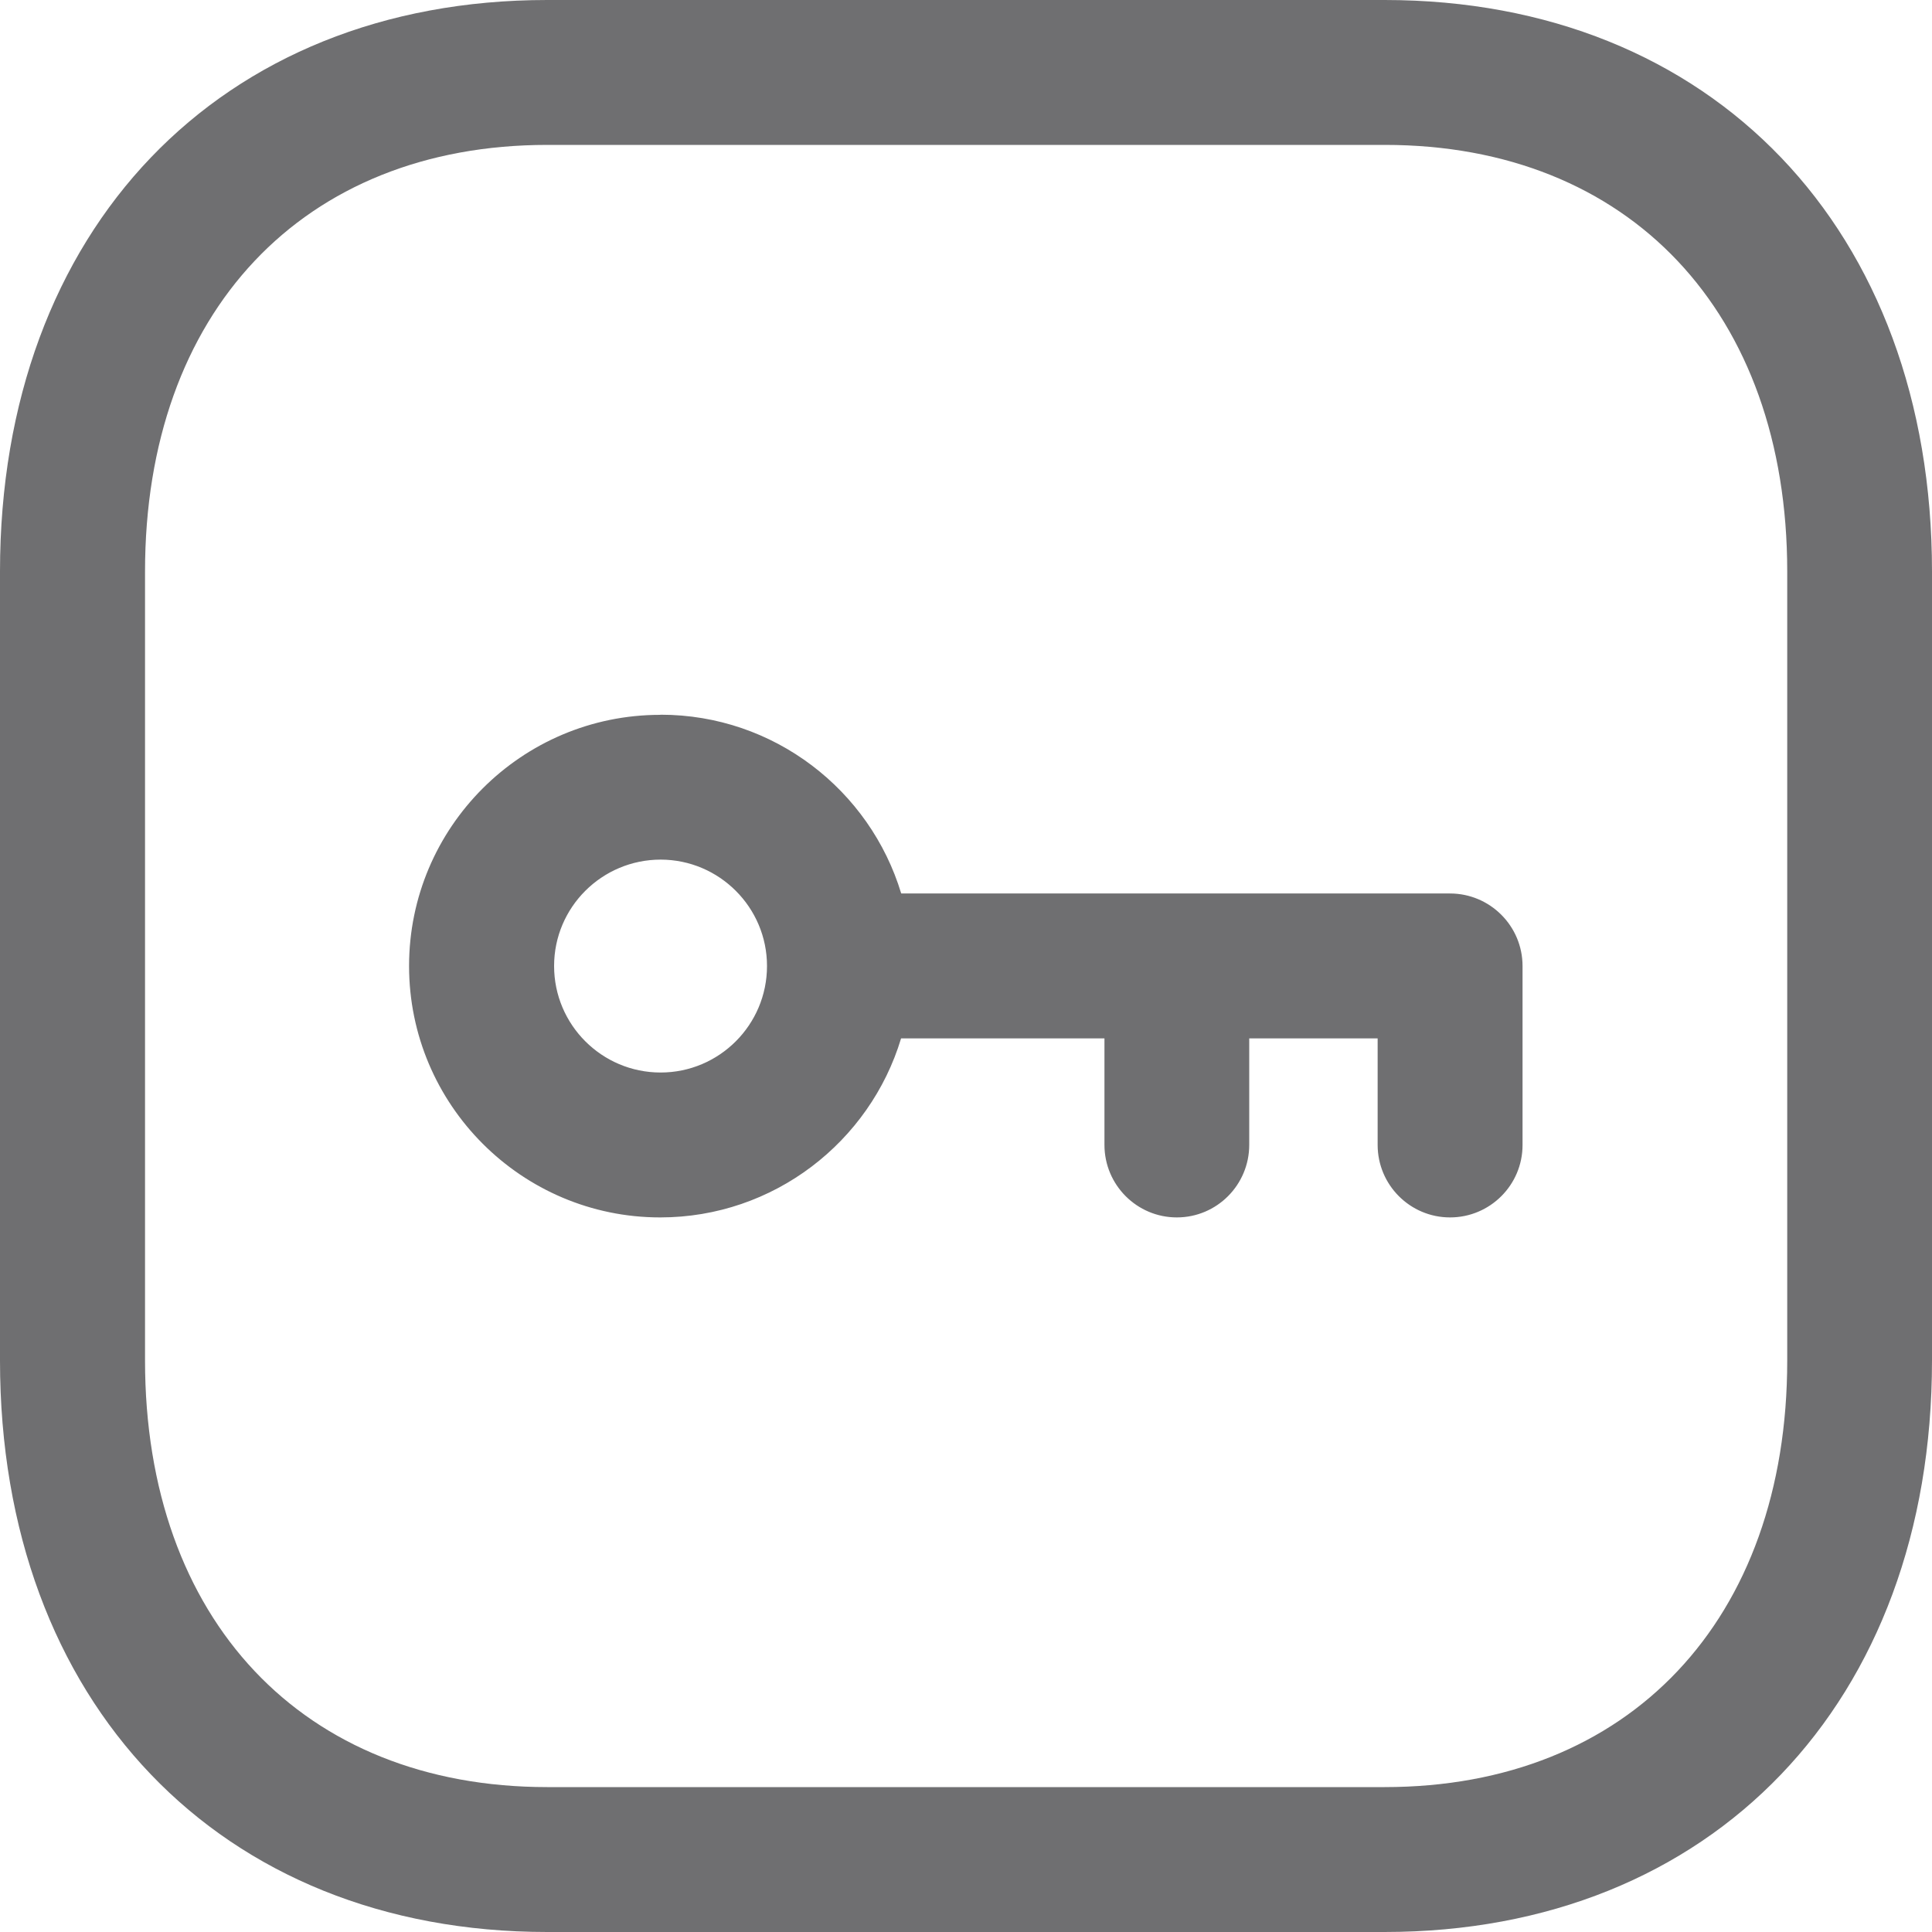 <svg xmlns="http://www.w3.org/2000/svg" width="15" height="15" fill="none" viewBox="0 0 15 15">
    <path fill="#6F6F71" fill-rule="evenodd" d="M10.75 0C13.293 0 15 1.784 15 4.437v6.126C15 13.216 13.292 15 10.749 15H4.248C1.707 15 0 13.216 0 10.563V4.437C0 1.783 1.707 0 4.248 0h6.503zm0 1.125H4.249c-1.897 0-3.123 1.3-3.123 3.312v6.126c0 2.012 1.226 3.312 3.123 3.312h6.501c1.899 0 3.126-1.3 3.126-3.312V4.437c0-2.012-1.227-3.312-3.124-3.312zM5.129 5.549c.881 0 1.626.586 1.868 1.388h4.261c.31 0 .563.252.563.563v1.39c0 .31-.252.562-.563.562-.31 0-.562-.252-.562-.563v-.827h-.997v.827c0 .31-.251.563-.562.563-.31 0-.562-.252-.562-.563v-.827H6.996c-.242.803-.989 1.39-1.87 1.39-1.076 0-1.95-.876-1.95-1.952S4.05 5.55 5.126 5.55zm.001 1.125c-.457 0-.828.37-.828.826 0 .456.37.827.827.827.455 0 .826-.37.826-.827 0-.455-.37-.825-.825-.826z" clip-rule="evenodd"/>
</svg>
